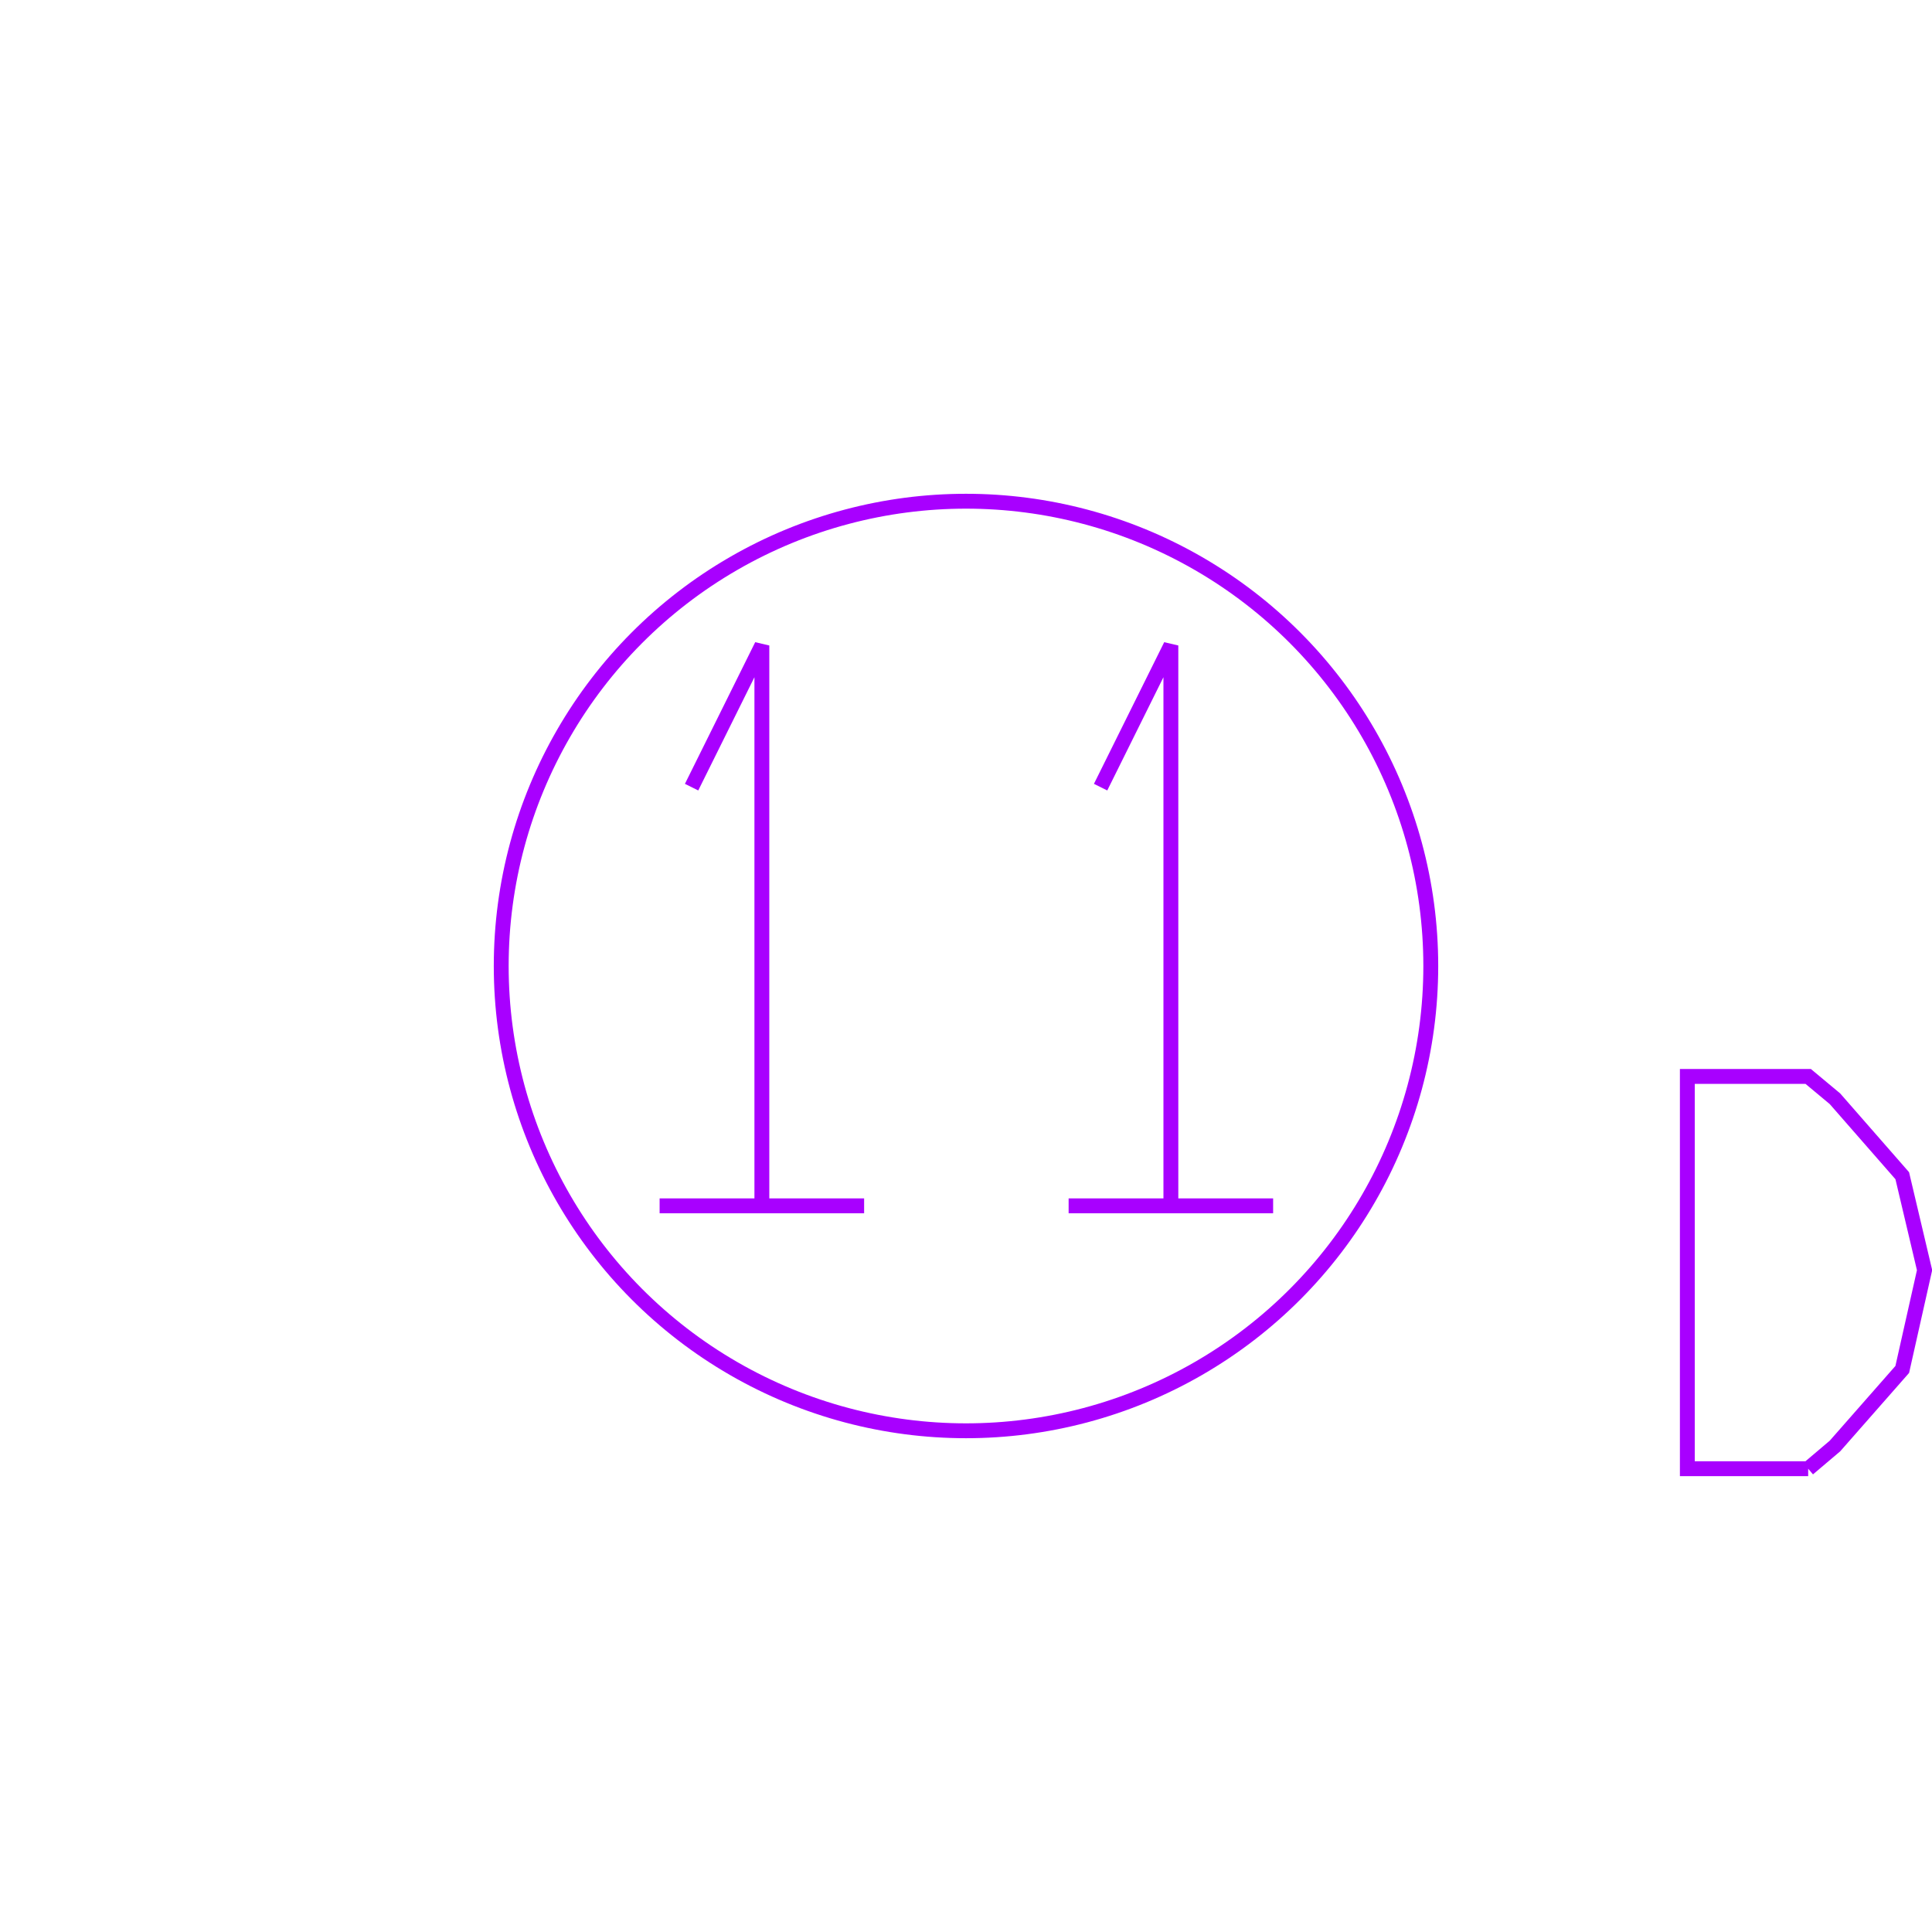 <?xml version='1.0' encoding='UTF-8'?>

<!DOCTYPE svg PUBLIC '-//W3C//DTD SVG 1.1//EN'
'http://www.w3.org/Graphics/SVG/1.1/DTD/svg11.dtd'>

<svg viewBox='-259.8 -259.8 519.6 519.6' width='259.8' height='259.8'
 version='1.1' xmlns='http://www.w3.org/2000/svg'>

<g transform='rotate(0 0,0) scale(1, -1)' stroke-width='4' stroke='black' fill='none'>

  <g id='layer67' stroke='#A800FF' fill='none'>
    <circle cx='0.000' cy='0.000' r='125' />
    <line x1='-82.400' y1='-64.500' x2='-27.400' y2='-64.500' />
    <polyline fill='none' points='-54.900,-64.500 -54.900,86.200 -73.800,48.100 ' />
    <line x1='27.600' y1='-64.500' x2='82.600' y2='-64.500' />
    <polyline fill='none' points='55.100,-64.500 55.100,86.200 36.200,48.100 ' />
    <polyline fill='none' points='226.500,-135.200 233.700,-129.100 251.800,-108.500 257.800,-81.800 251.800,-56.400 233.700,-35.700 226.500,-29.700 194.000,-29.700 194.000,-135.200 226.500,-135.200 ' />
  </g>


</g>
</svg>
